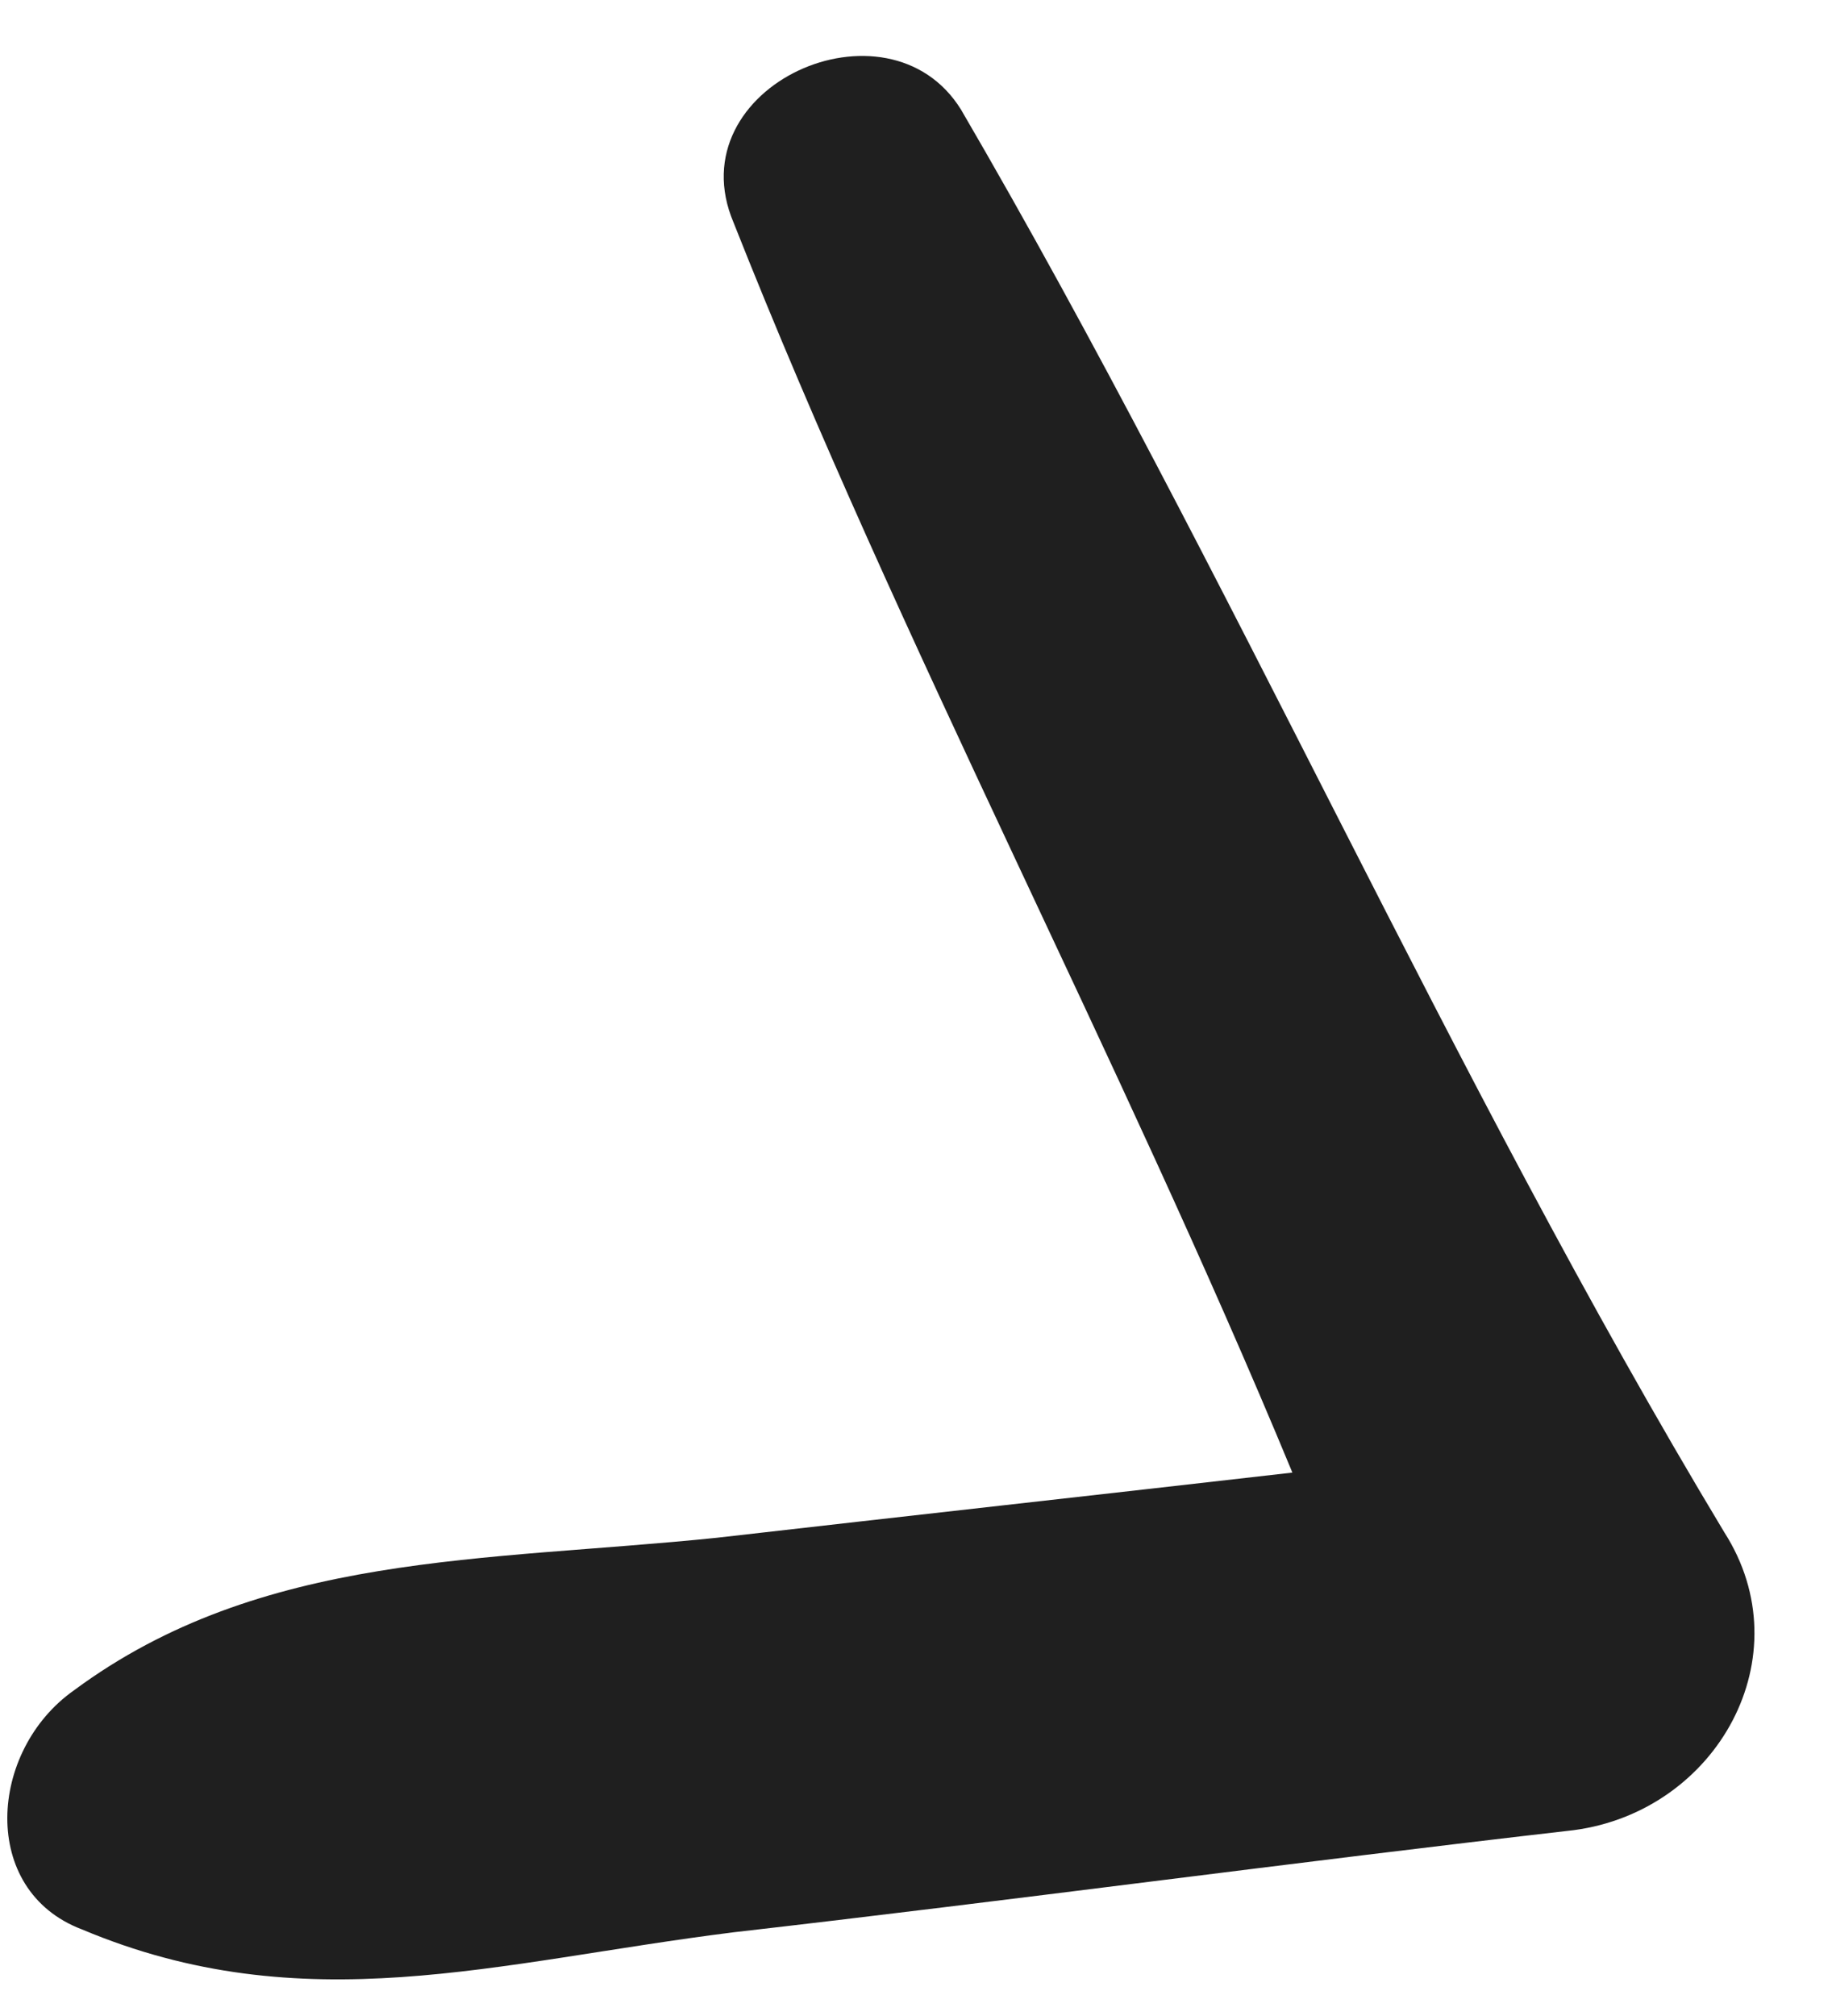 <svg width="20" height="22" viewBox="0 0 20 22" fill="none" xmlns="http://www.w3.org/2000/svg">
<path id="Vector" d="M0.892 21.054C3.318 22.075 5.409 21.412 8.004 21.087C11.084 20.734 14.101 20.325 17.181 19.972C18.749 19.764 19.689 18.072 18.824 16.721C15.814 11.722 13.446 6.261 10.492 1.197C9.692 -0.096 7.379 0.944 8.008 2.428C9.844 7.068 12.215 11.495 14.109 16.07C12.055 16.305 9.881 16.546 7.827 16.781C5.289 17.043 2.852 16.934 0.809 18.445C-0.128 19.104 -0.226 20.629 0.892 21.054Z" fill="#1F1F1F"/>
</svg>
